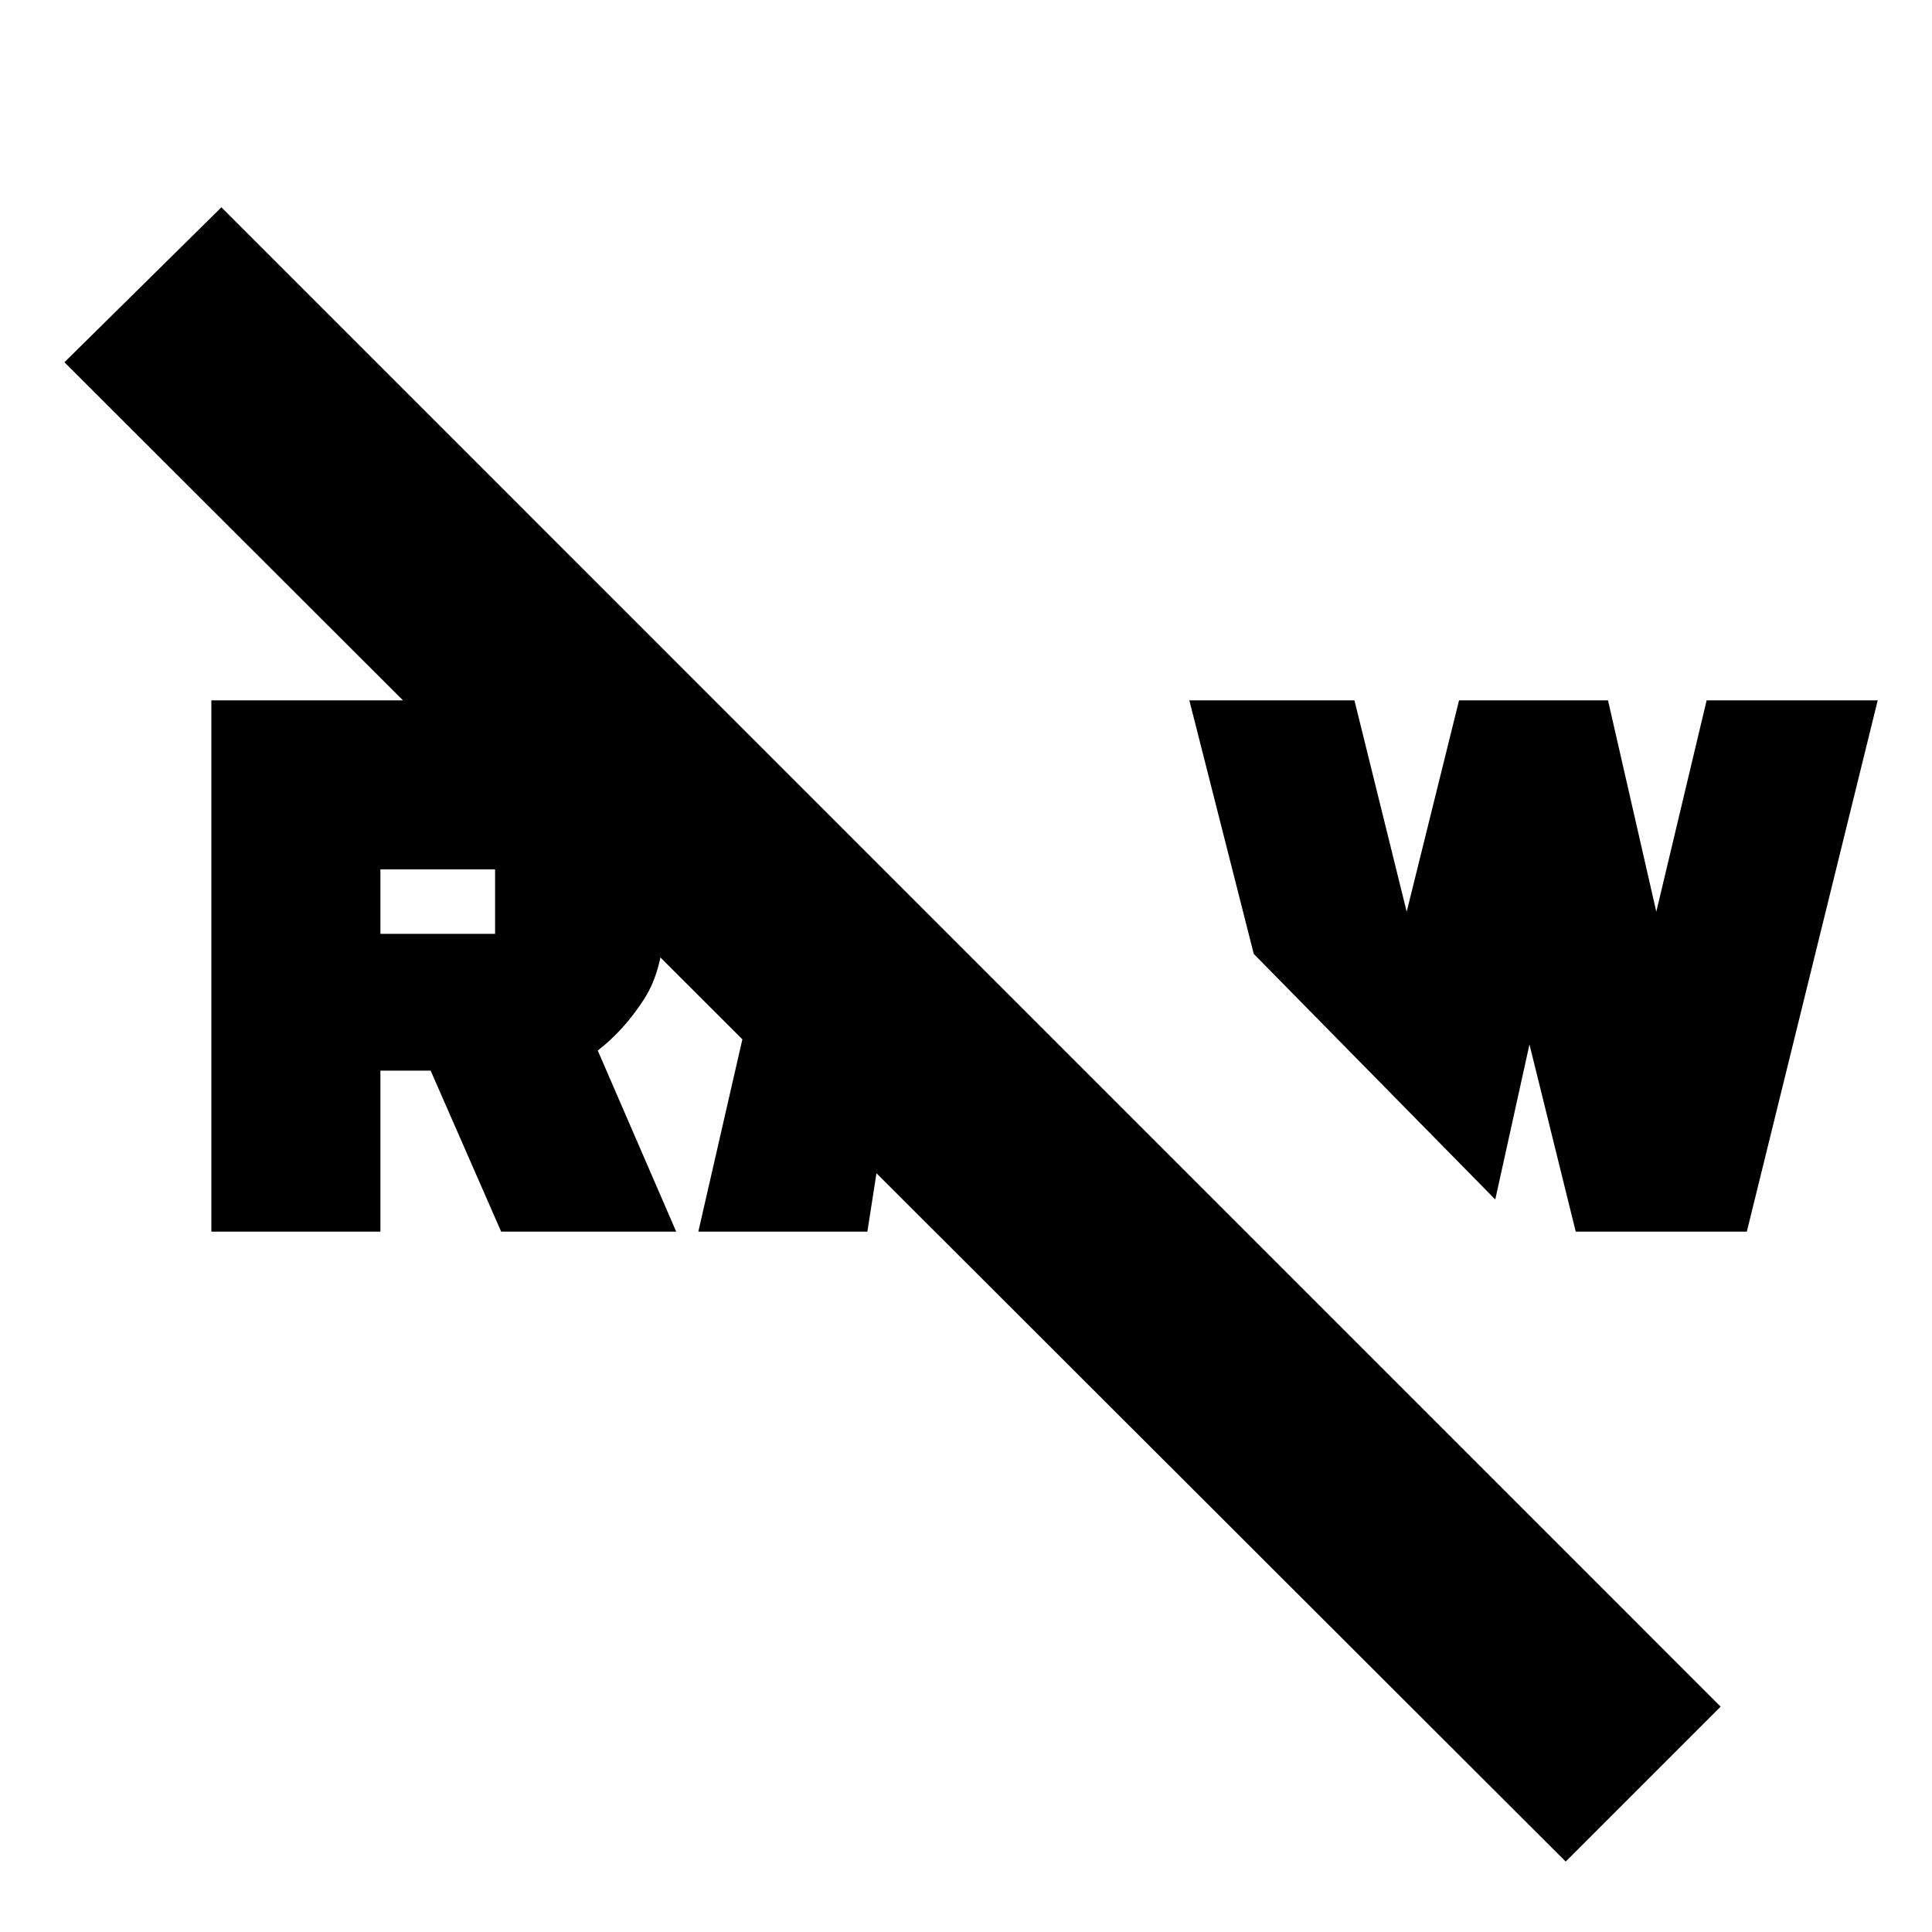 <svg xmlns="http://www.w3.org/2000/svg" height="20" width="20"><path d="M16.208 19.271.667 3.75l1.625-1.604 15.52 15.521Zm.104-6.521-.479-1.938-.354 1.605-2.5-2.542-.667-2.625h1.709l.541 2.188.542-2.188h1.542l.5 2.188.521-2.188h1.771l-1.355 5.5Zm-9.083 0 .854-3.729 1.375 1.375 1.417 1.416h-1.75l-.146.938Zm-5.041 0v-5.5h3.104q.666 0 1.125.448.458.448.458 1.135V9.5q0 .521-.208.844-.209.323-.479.531L7 12.75H5.188l-.73-1.667h-.52v1.667Zm1.75-3.083h1.187V9H3.938Z"/></svg>
